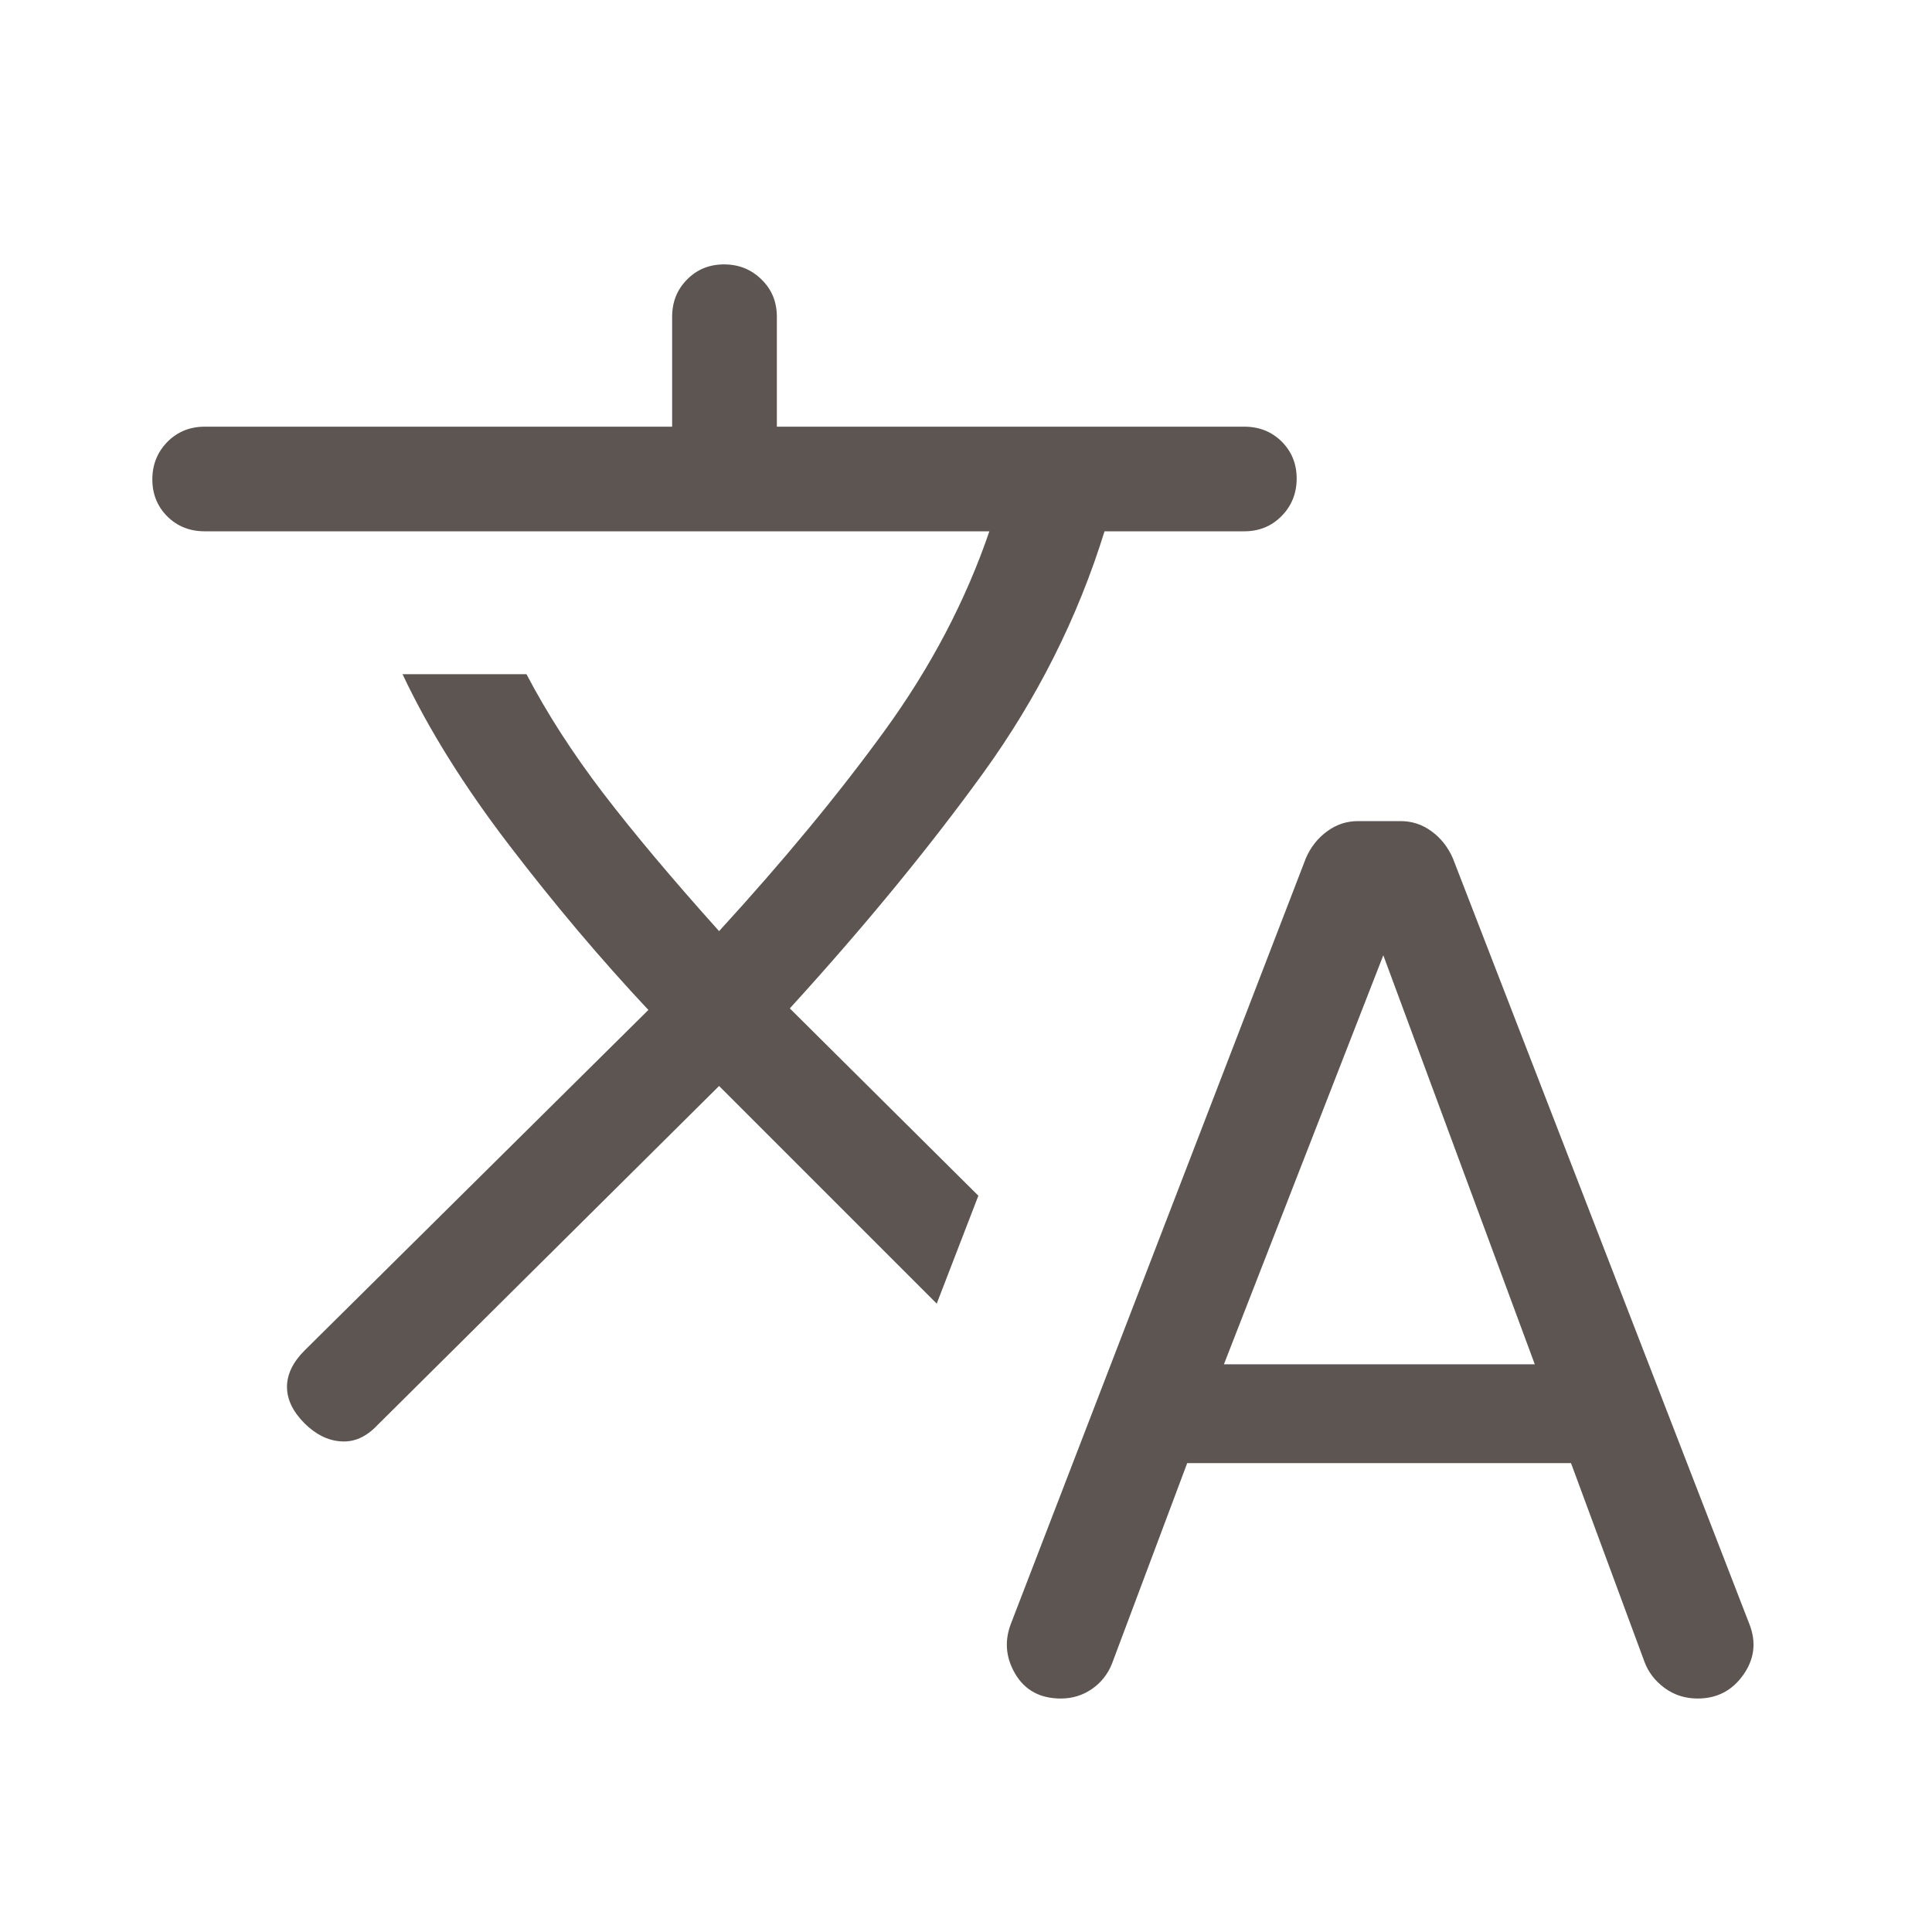 <svg width="20" height="20" viewBox="0 0 20 20" fill="none" xmlns="http://www.w3.org/2000/svg">
<g id="Group 1321315206">
<g id="translate">
<mask id="mask0_131_9395" style="mask-type:alpha" maskUnits="userSpaceOnUse" x="0" y="0" width="20" height="20">
<rect id="Bounding box" width="20" height="20" fill="#D9D9D9"/>
</mask>
<g mask="url(#mask0_131_9395)">
<path id="translate_2" d="M12.29 15.146L11.512 17.22C11.469 17.33 11.399 17.418 11.304 17.484C11.208 17.55 11.101 17.583 10.982 17.583C10.769 17.583 10.612 17.499 10.511 17.33C10.411 17.161 10.396 16.987 10.466 16.806L13.518 8.885C13.568 8.769 13.642 8.676 13.738 8.606C13.834 8.535 13.941 8.5 14.059 8.5H14.499C14.617 8.5 14.723 8.535 14.82 8.606C14.916 8.676 14.989 8.769 15.04 8.885L18.112 16.819C18.183 17.005 18.16 17.179 18.045 17.34C17.93 17.502 17.773 17.583 17.574 17.583C17.446 17.583 17.331 17.547 17.232 17.474C17.132 17.4 17.062 17.309 17.022 17.199L16.263 15.146H12.29ZM7.444 11.242L3.905 14.755C3.79 14.876 3.665 14.931 3.529 14.921C3.393 14.912 3.268 14.849 3.152 14.734C3.032 14.613 2.971 14.488 2.971 14.357C2.971 14.227 3.032 14.101 3.152 13.981L6.712 10.455C6.217 9.927 5.736 9.357 5.268 8.745C4.8 8.133 4.433 7.544 4.167 6.979H5.45C5.663 7.386 5.928 7.797 6.244 8.211C6.561 8.625 6.961 9.101 7.444 9.639C8.105 8.917 8.676 8.227 9.155 7.568C9.634 6.909 9.996 6.22 10.242 5.5H2.119C1.965 5.5 1.836 5.449 1.732 5.346C1.629 5.243 1.577 5.115 1.577 4.963C1.577 4.81 1.629 4.681 1.732 4.575C1.836 4.47 1.965 4.417 2.119 4.417H6.958V3.279C6.958 3.125 7.01 2.996 7.113 2.893C7.215 2.789 7.343 2.737 7.496 2.737C7.648 2.737 7.777 2.789 7.883 2.893C7.989 2.996 8.042 3.125 8.042 3.279V4.417H12.881C13.035 4.417 13.164 4.468 13.268 4.571C13.371 4.674 13.423 4.801 13.423 4.954C13.423 5.106 13.371 5.236 13.268 5.341C13.164 5.447 13.035 5.5 12.881 5.5H11.434C11.157 6.394 10.737 7.23 10.174 8.008C9.61 8.786 8.944 9.596 8.176 10.439L10.128 12.378L9.697 13.495L7.444 11.242ZM12.67 14.123H15.888L14.32 9.889L12.67 14.123Z" fill="#5C5551"/>
</g>
</g>
</g>
</svg>
